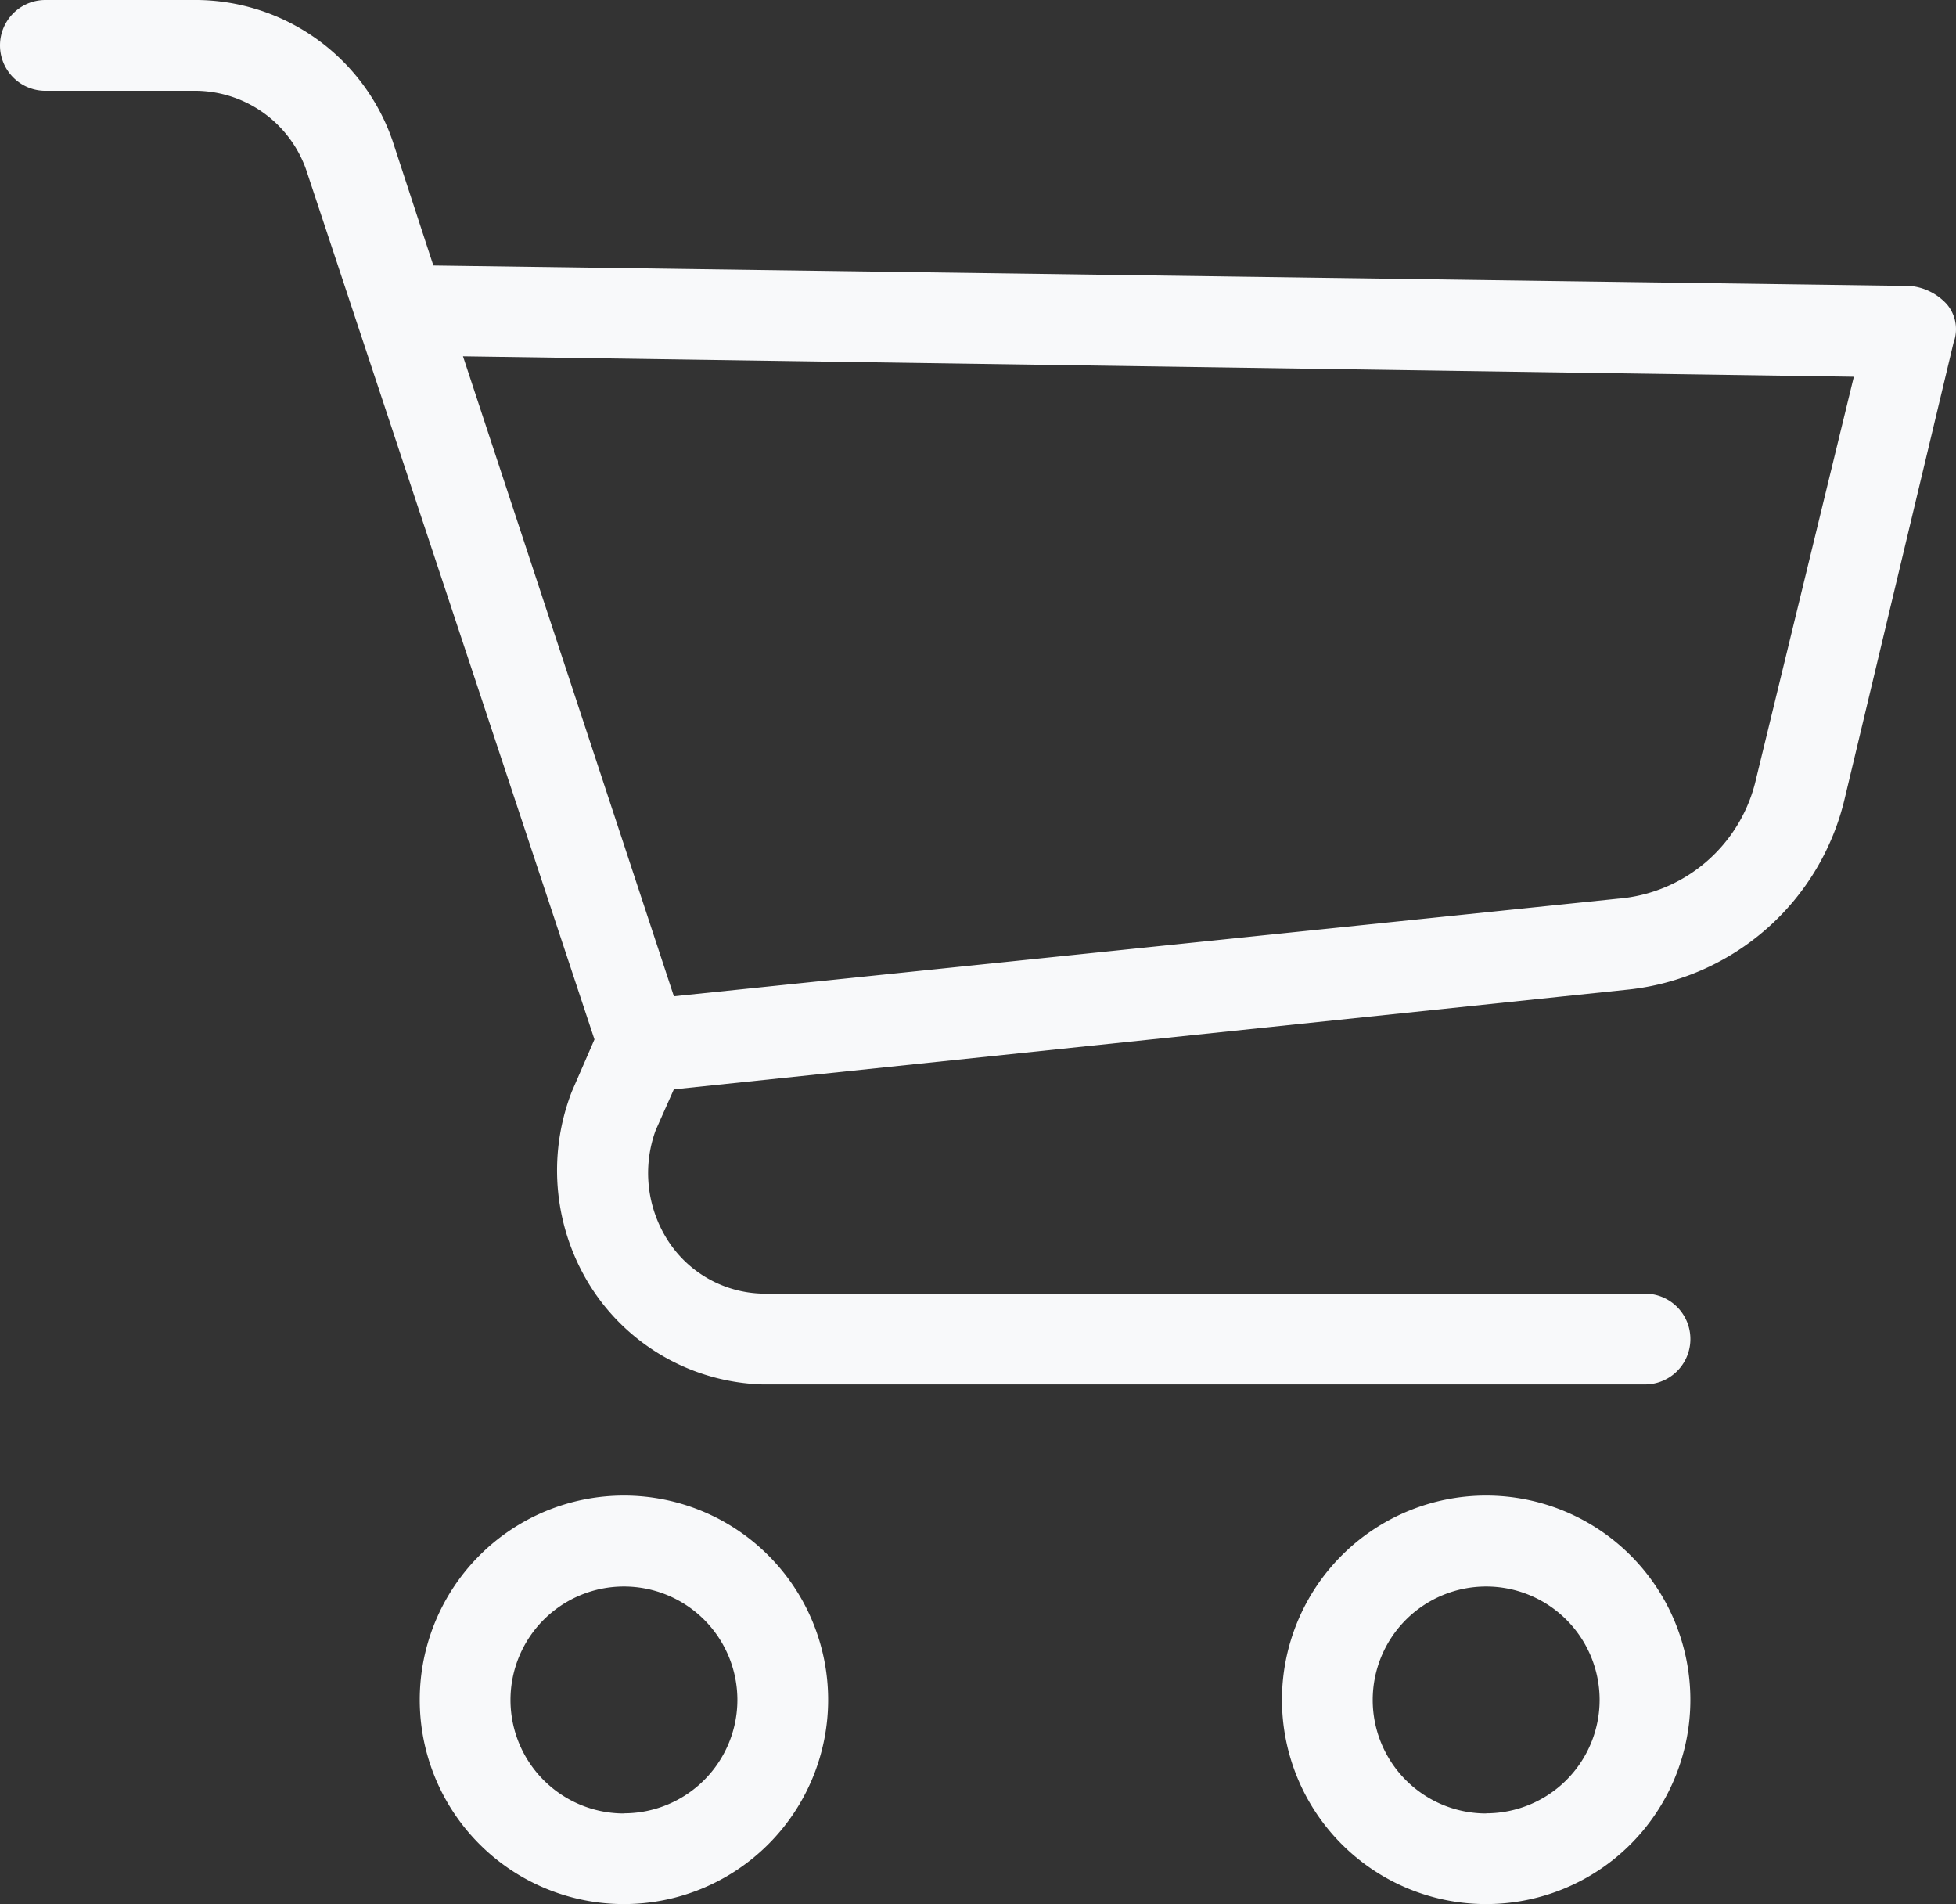 <svg xmlns="http://www.w3.org/2000/svg" width="67.705" height="65.893" viewBox="0 0 67.705 65.893">
  <rect x="0" y="0" width="67.705" height="65.893" fill="#333333" stroke="none"/>
  <g id="shopping-cart" transform="translate(0 0)">
    <g id="Group_2" data-name="Group 2">
      <g id="Group_1" data-name="Group 1">
        <path id="Path_1" data-name="Path 1" d="M142.676,491.516a7.068,7.068,0,1,0,7.068,7.068A7.068,7.068,0,0,0,142.676,491.516Zm0,11a3.927,3.927,0,1,1,3.927-3.927A3.927,3.927,0,0,1,142.676,502.511Z" transform="translate(-121.079 -439.759)" fill="#f8f9fa"/>
        <path id="Path_2" data-name="Path 2" d="M421.223,491.516a7.068,7.068,0,1,0,7.068,7.068A7.068,7.068,0,0,0,421.223,491.516Zm0,11a3.927,3.927,0,1,1,3.927-3.927A3.927,3.927,0,0,1,421.223,502.511Z" transform="translate(-369.781 -439.759)" fill="#f8f9fa"/>
        <path id="Path_3" data-name="Path 3" d="M67.385,18.982a1.964,1.964,0,0,0-1.257-.628L15,17.646l-1.414-4.32A7.226,7.226,0,0,0,6.833,8.458H1.571a1.571,1.571,0,1,0,0,3.142H6.833a4.084,4.084,0,0,1,3.77,2.749l9.974,30.08-.785,1.806a7.539,7.539,0,0,0,.707,6.833,7.3,7.3,0,0,0,5.89,3.3H56.94a1.571,1.571,0,1,0,0-3.142H26.389a4.006,4.006,0,0,1-3.3-1.885,4.319,4.319,0,0,1-.393-3.77l.628-1.414L56.39,42.7a8.639,8.639,0,0,0,7.461-6.6l3.77-15.786A1.335,1.335,0,0,0,67.385,18.982ZM60.788,35.4A5.341,5.341,0,0,1,56,39.558L23.326,42.935l-7.3-22.147,48.143.707Z" transform="translate(0 -8.458)" fill="#f8f9fa"/>
      </g>
    </g>
  </g>
</svg>

